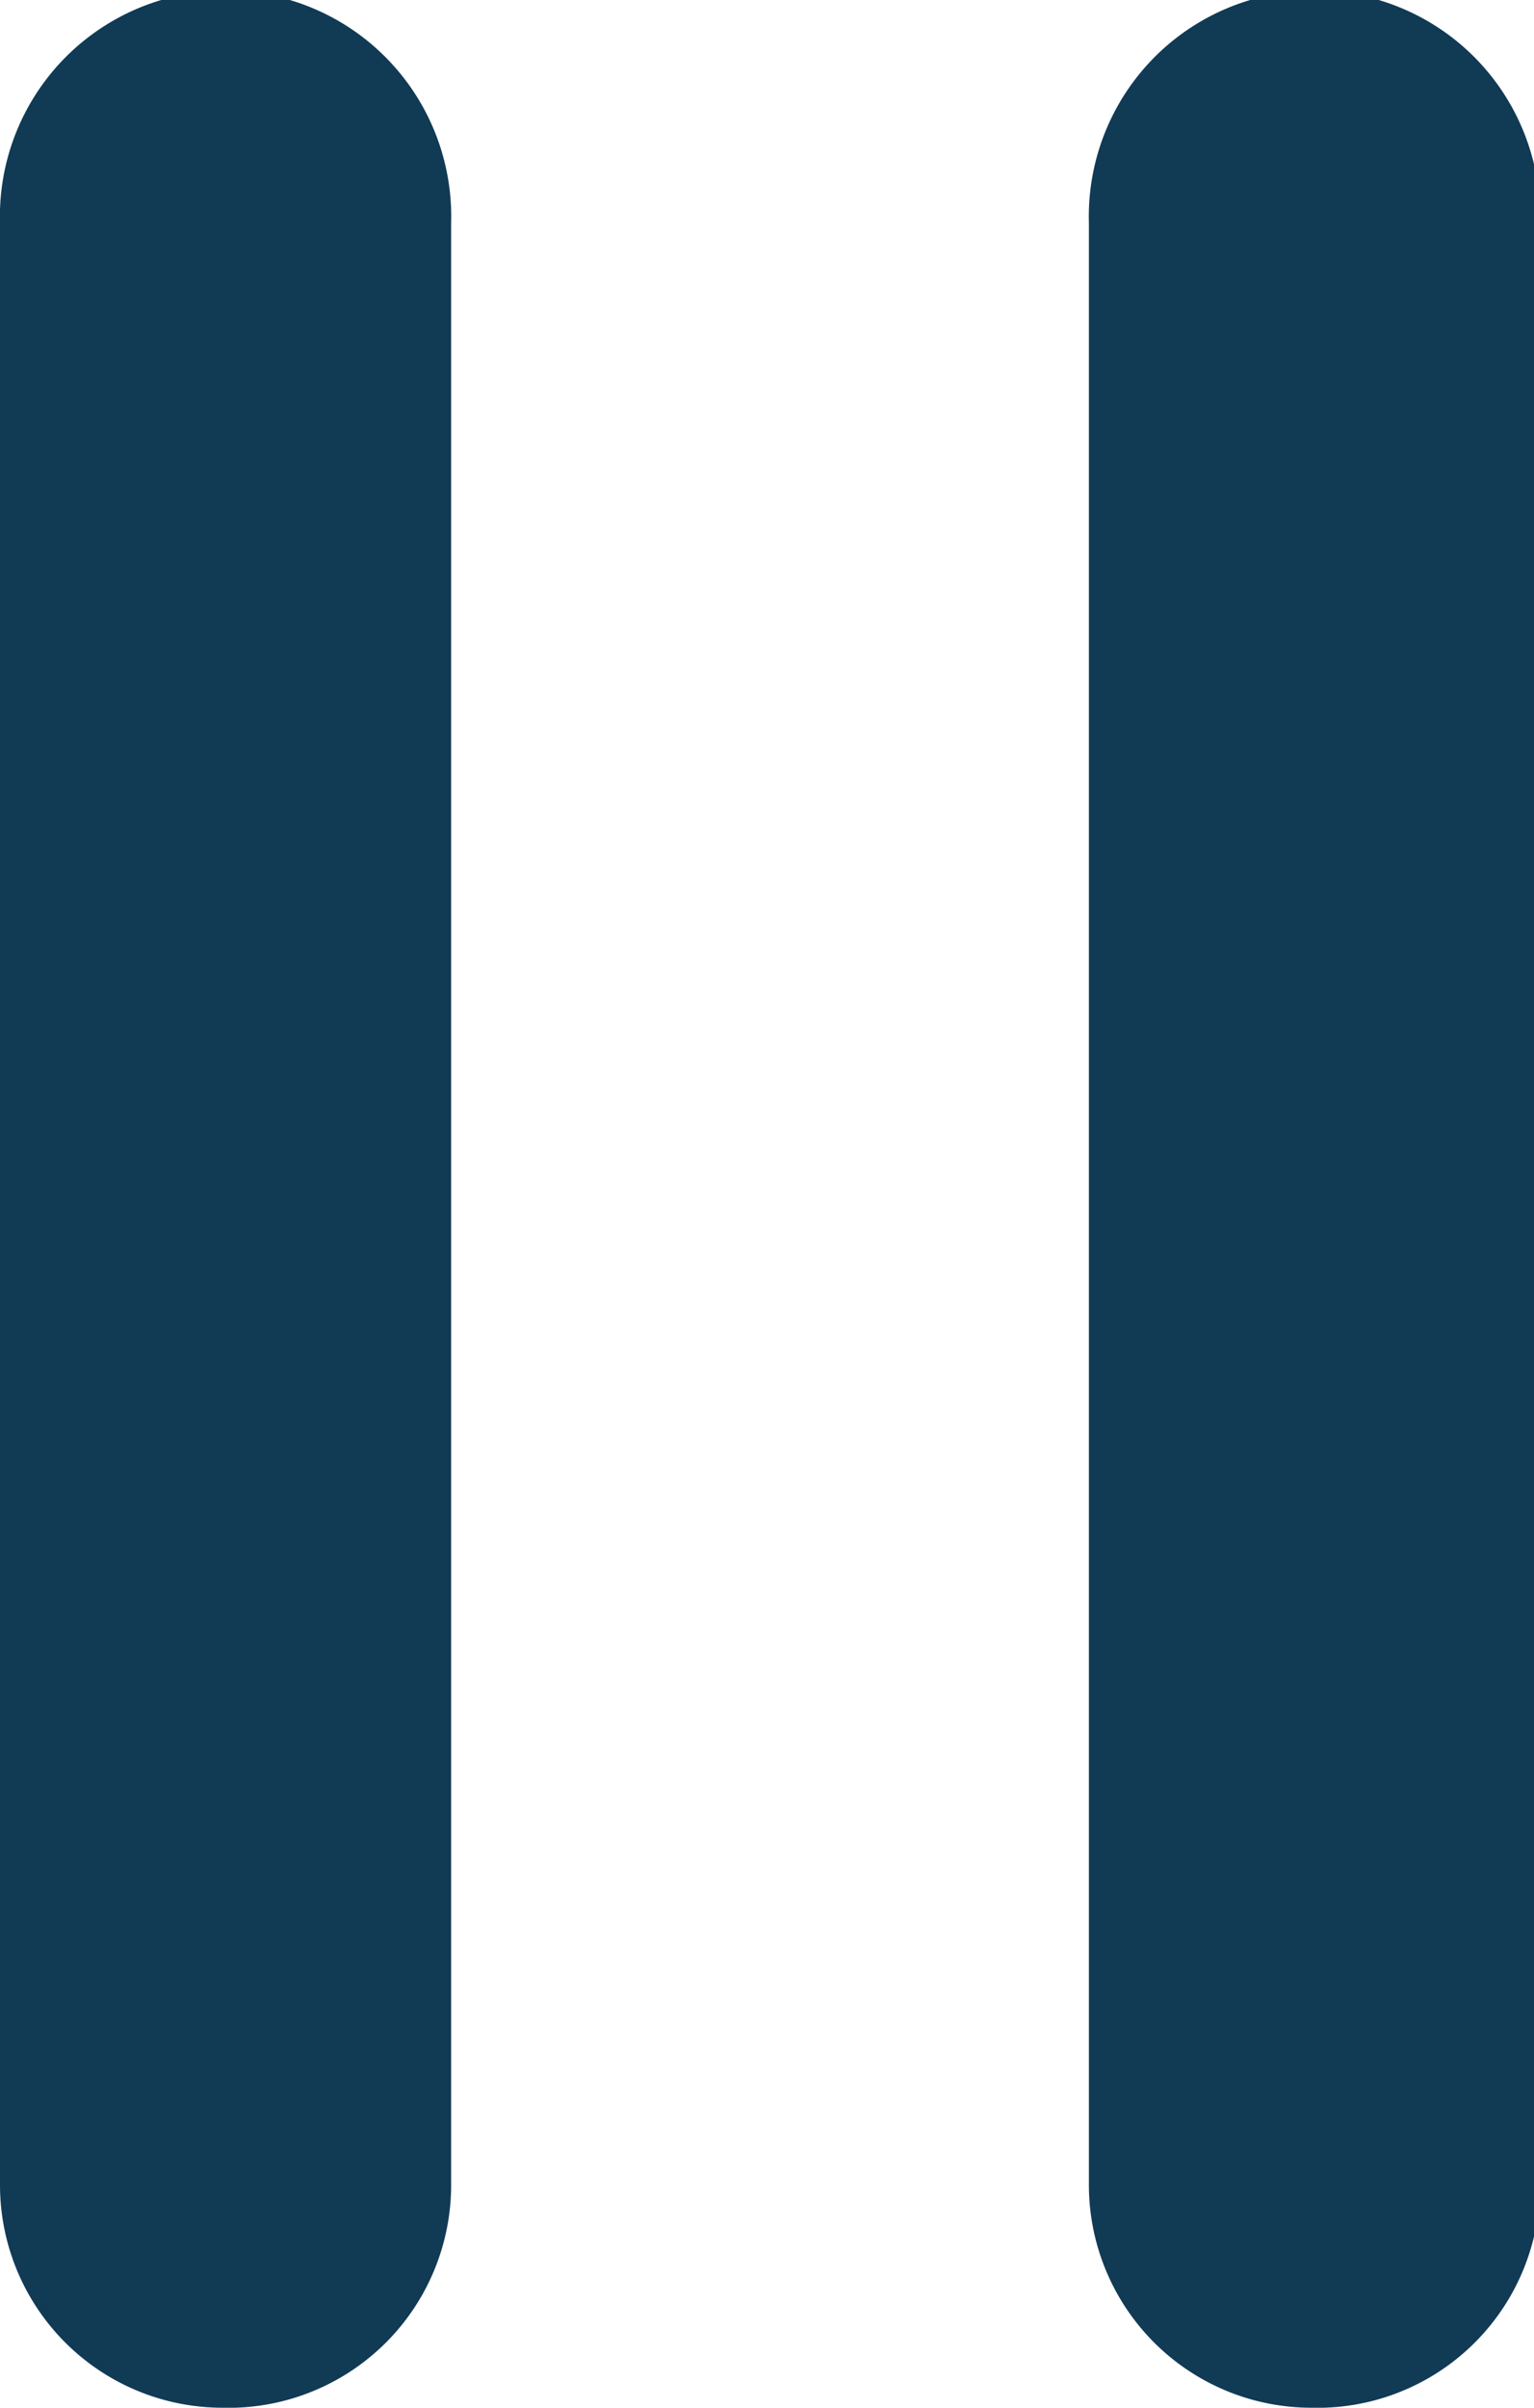 <svg xmlns="http://www.w3.org/2000/svg" xmlns:xlink="http://www.w3.org/1999/xlink" width="8.647" height="13.564" viewBox="0 0 8.647 13.564">
  <defs>
    <clipPath id="clip-path">
      <rect id="Rectangle_407" data-name="Rectangle 407" width="8.647" height="13.564" fill="none"/>
    </clipPath>
  </defs>
  <g id="Pause" clip-path="url(#clip-path)">
    <path id="Path_948" data-name="Path 948" d="M1.255,13.531h0A1.255,1.255,0,0,1,0,12.276V1.222a1.272,1.272,0,1,1,2.543,0V12.276a1.255,1.255,0,0,1-1.289,1.255" transform="translate(0 0.033)" fill="#113a55"/>
    <path id="Path_949" data-name="Path 949" d="M19.355,13.531h0A1.255,1.255,0,0,1,18.1,12.276V1.222a1.272,1.272,0,1,1,2.543,0V12.276a1.255,1.255,0,0,1-1.289,1.255" transform="translate(-11.962 0.033)" fill="#113a55"/>
  </g>
</svg>
